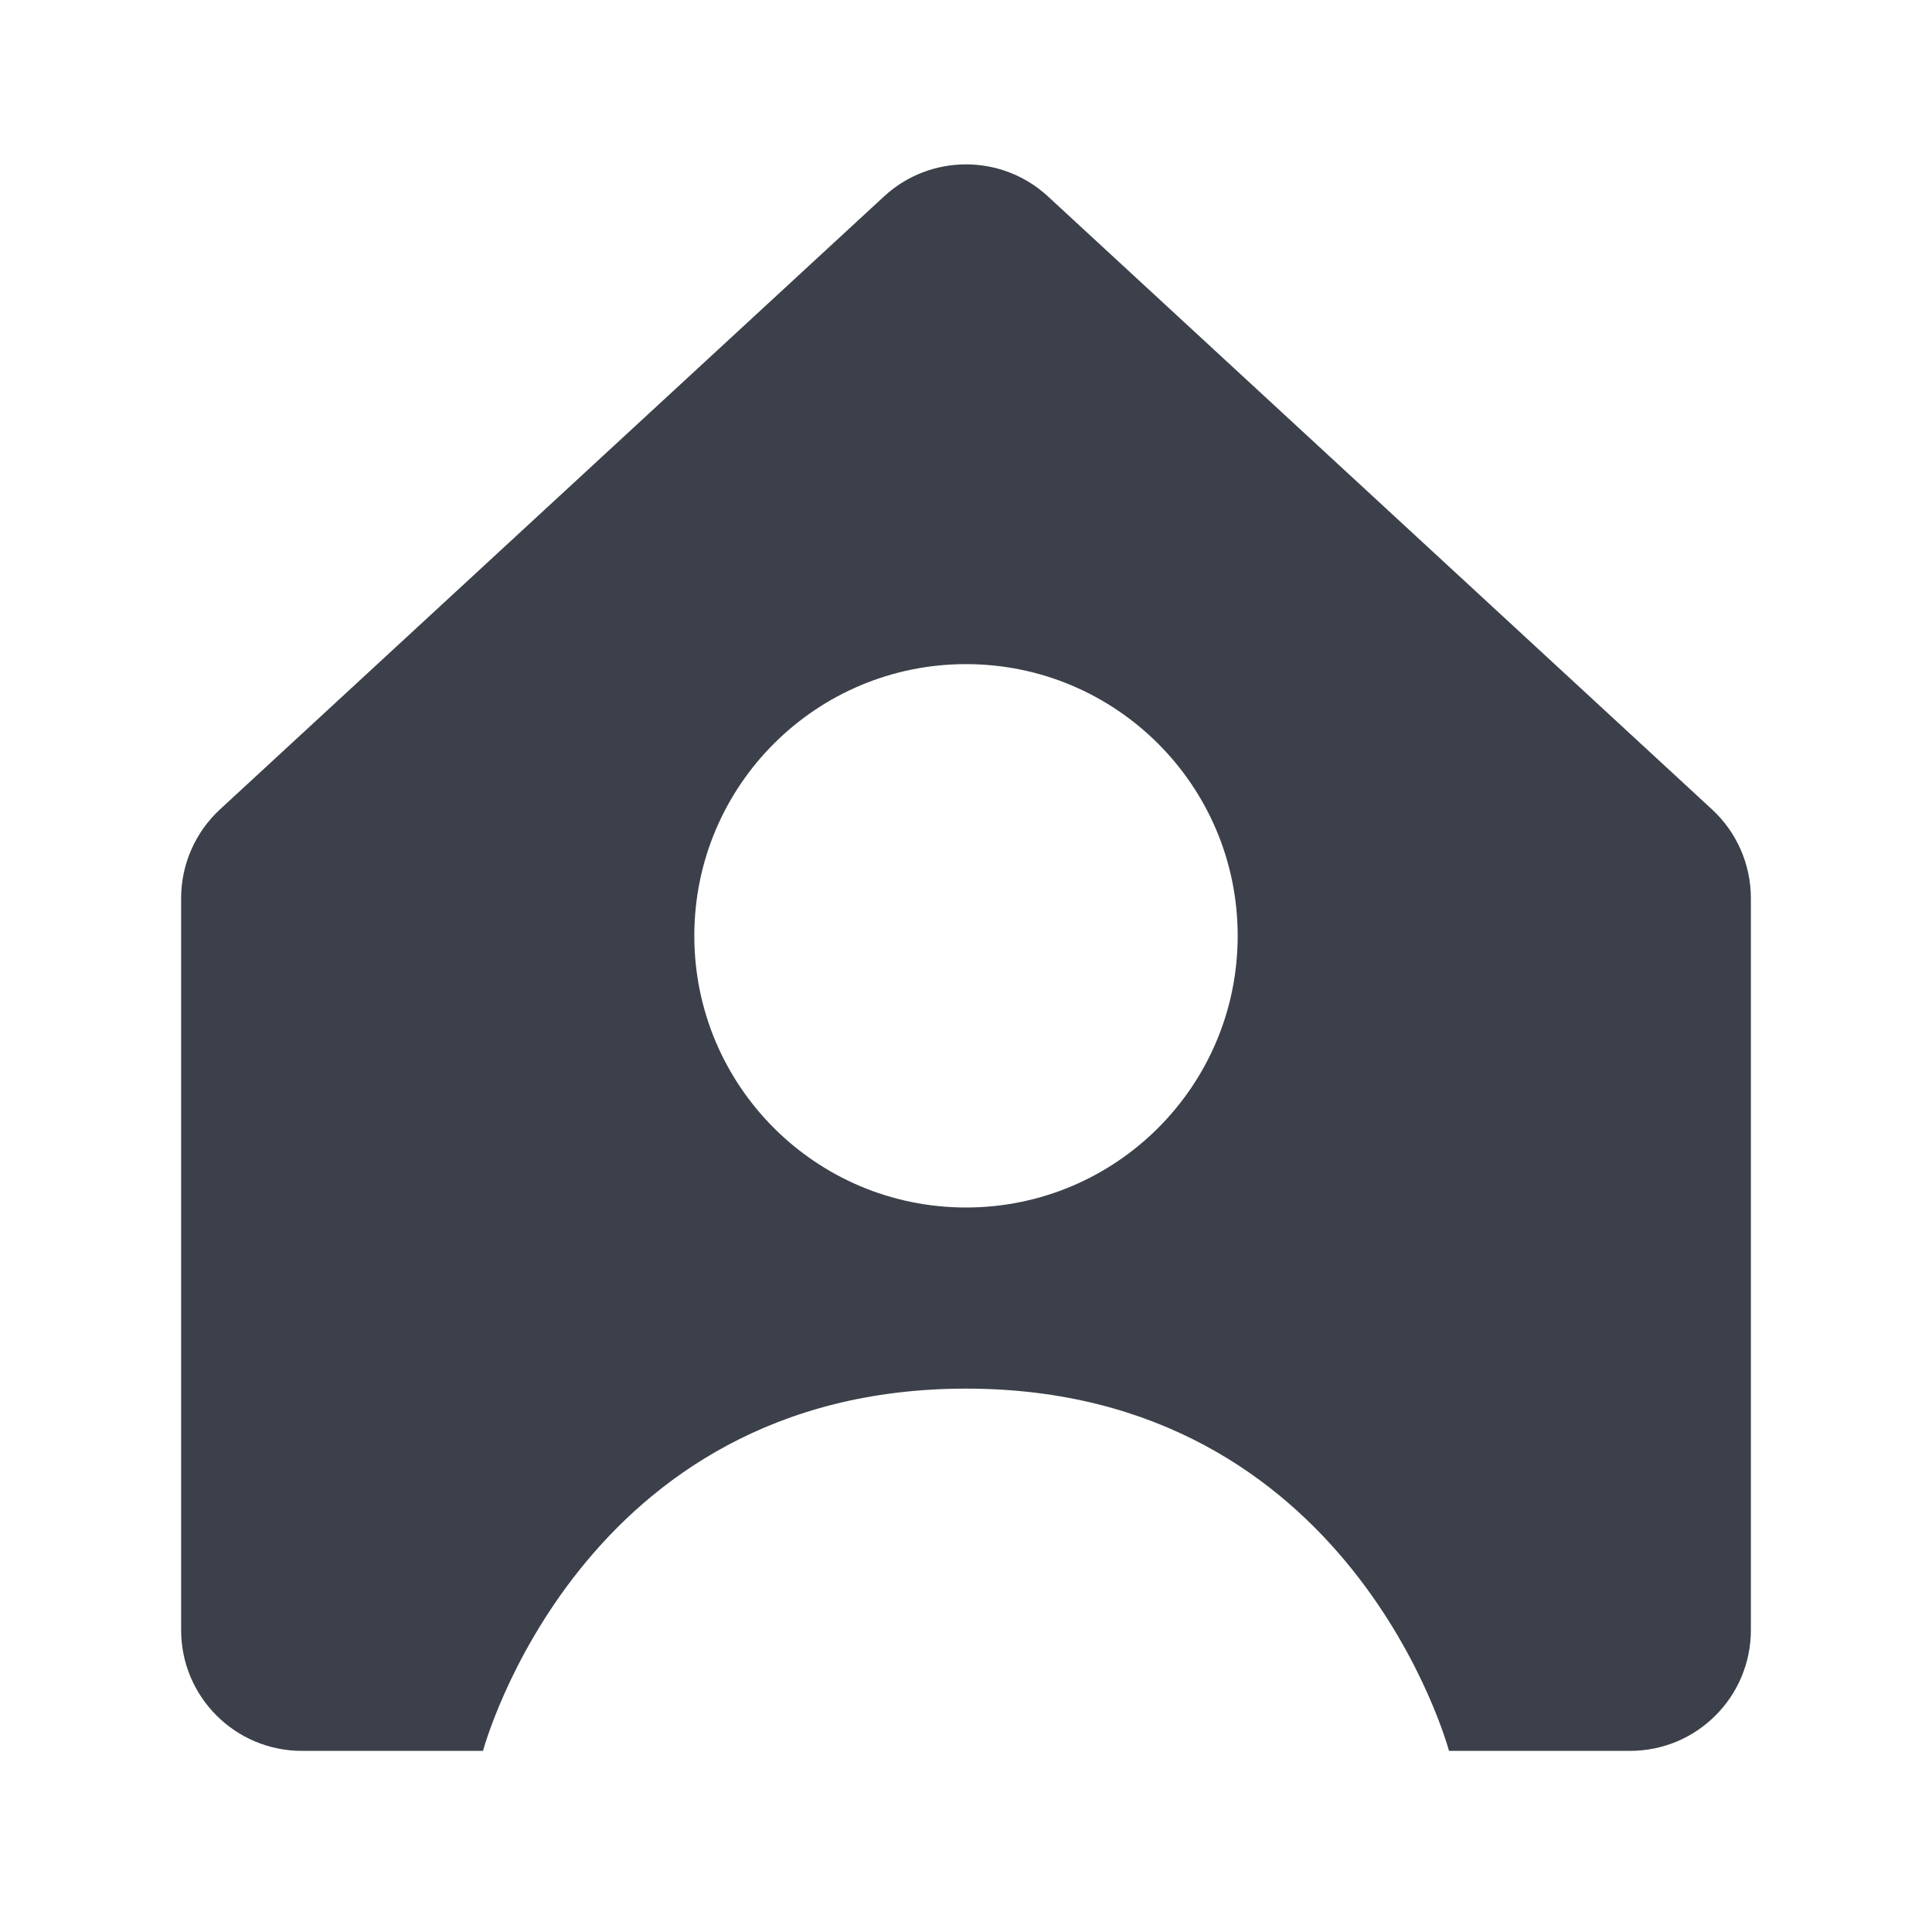 <svg width="16" height="16" viewBox="0 0 16 16" fill="none" xmlns="http://www.w3.org/2000/svg">
<path fill-rule="evenodd" clip-rule="evenodd" d="M14.178 6.703L8.678 1.626C8.295 1.273 7.705 1.273 7.322 1.626L1.822 6.703C1.617 6.892 1.5 7.159 1.5 7.438V13.5C1.5 14.052 1.948 14.5 2.5 14.5H4C4 14.5 4.8 11.5 8 11.5C11.2 11.5 12 14.5 12 14.5H13.5C14.052 14.5 14.5 14.052 14.5 13.5V7.438C14.5 7.159 14.383 6.892 14.178 6.703ZM8 10C9.243 10 10.25 8.993 10.25 7.75C10.25 6.507 9.243 5.5 8 5.5C6.757 5.5 5.75 6.507 5.75 7.75C5.75 8.993 6.757 10 8 10Z" fill="#3B404A"/>
</svg>
